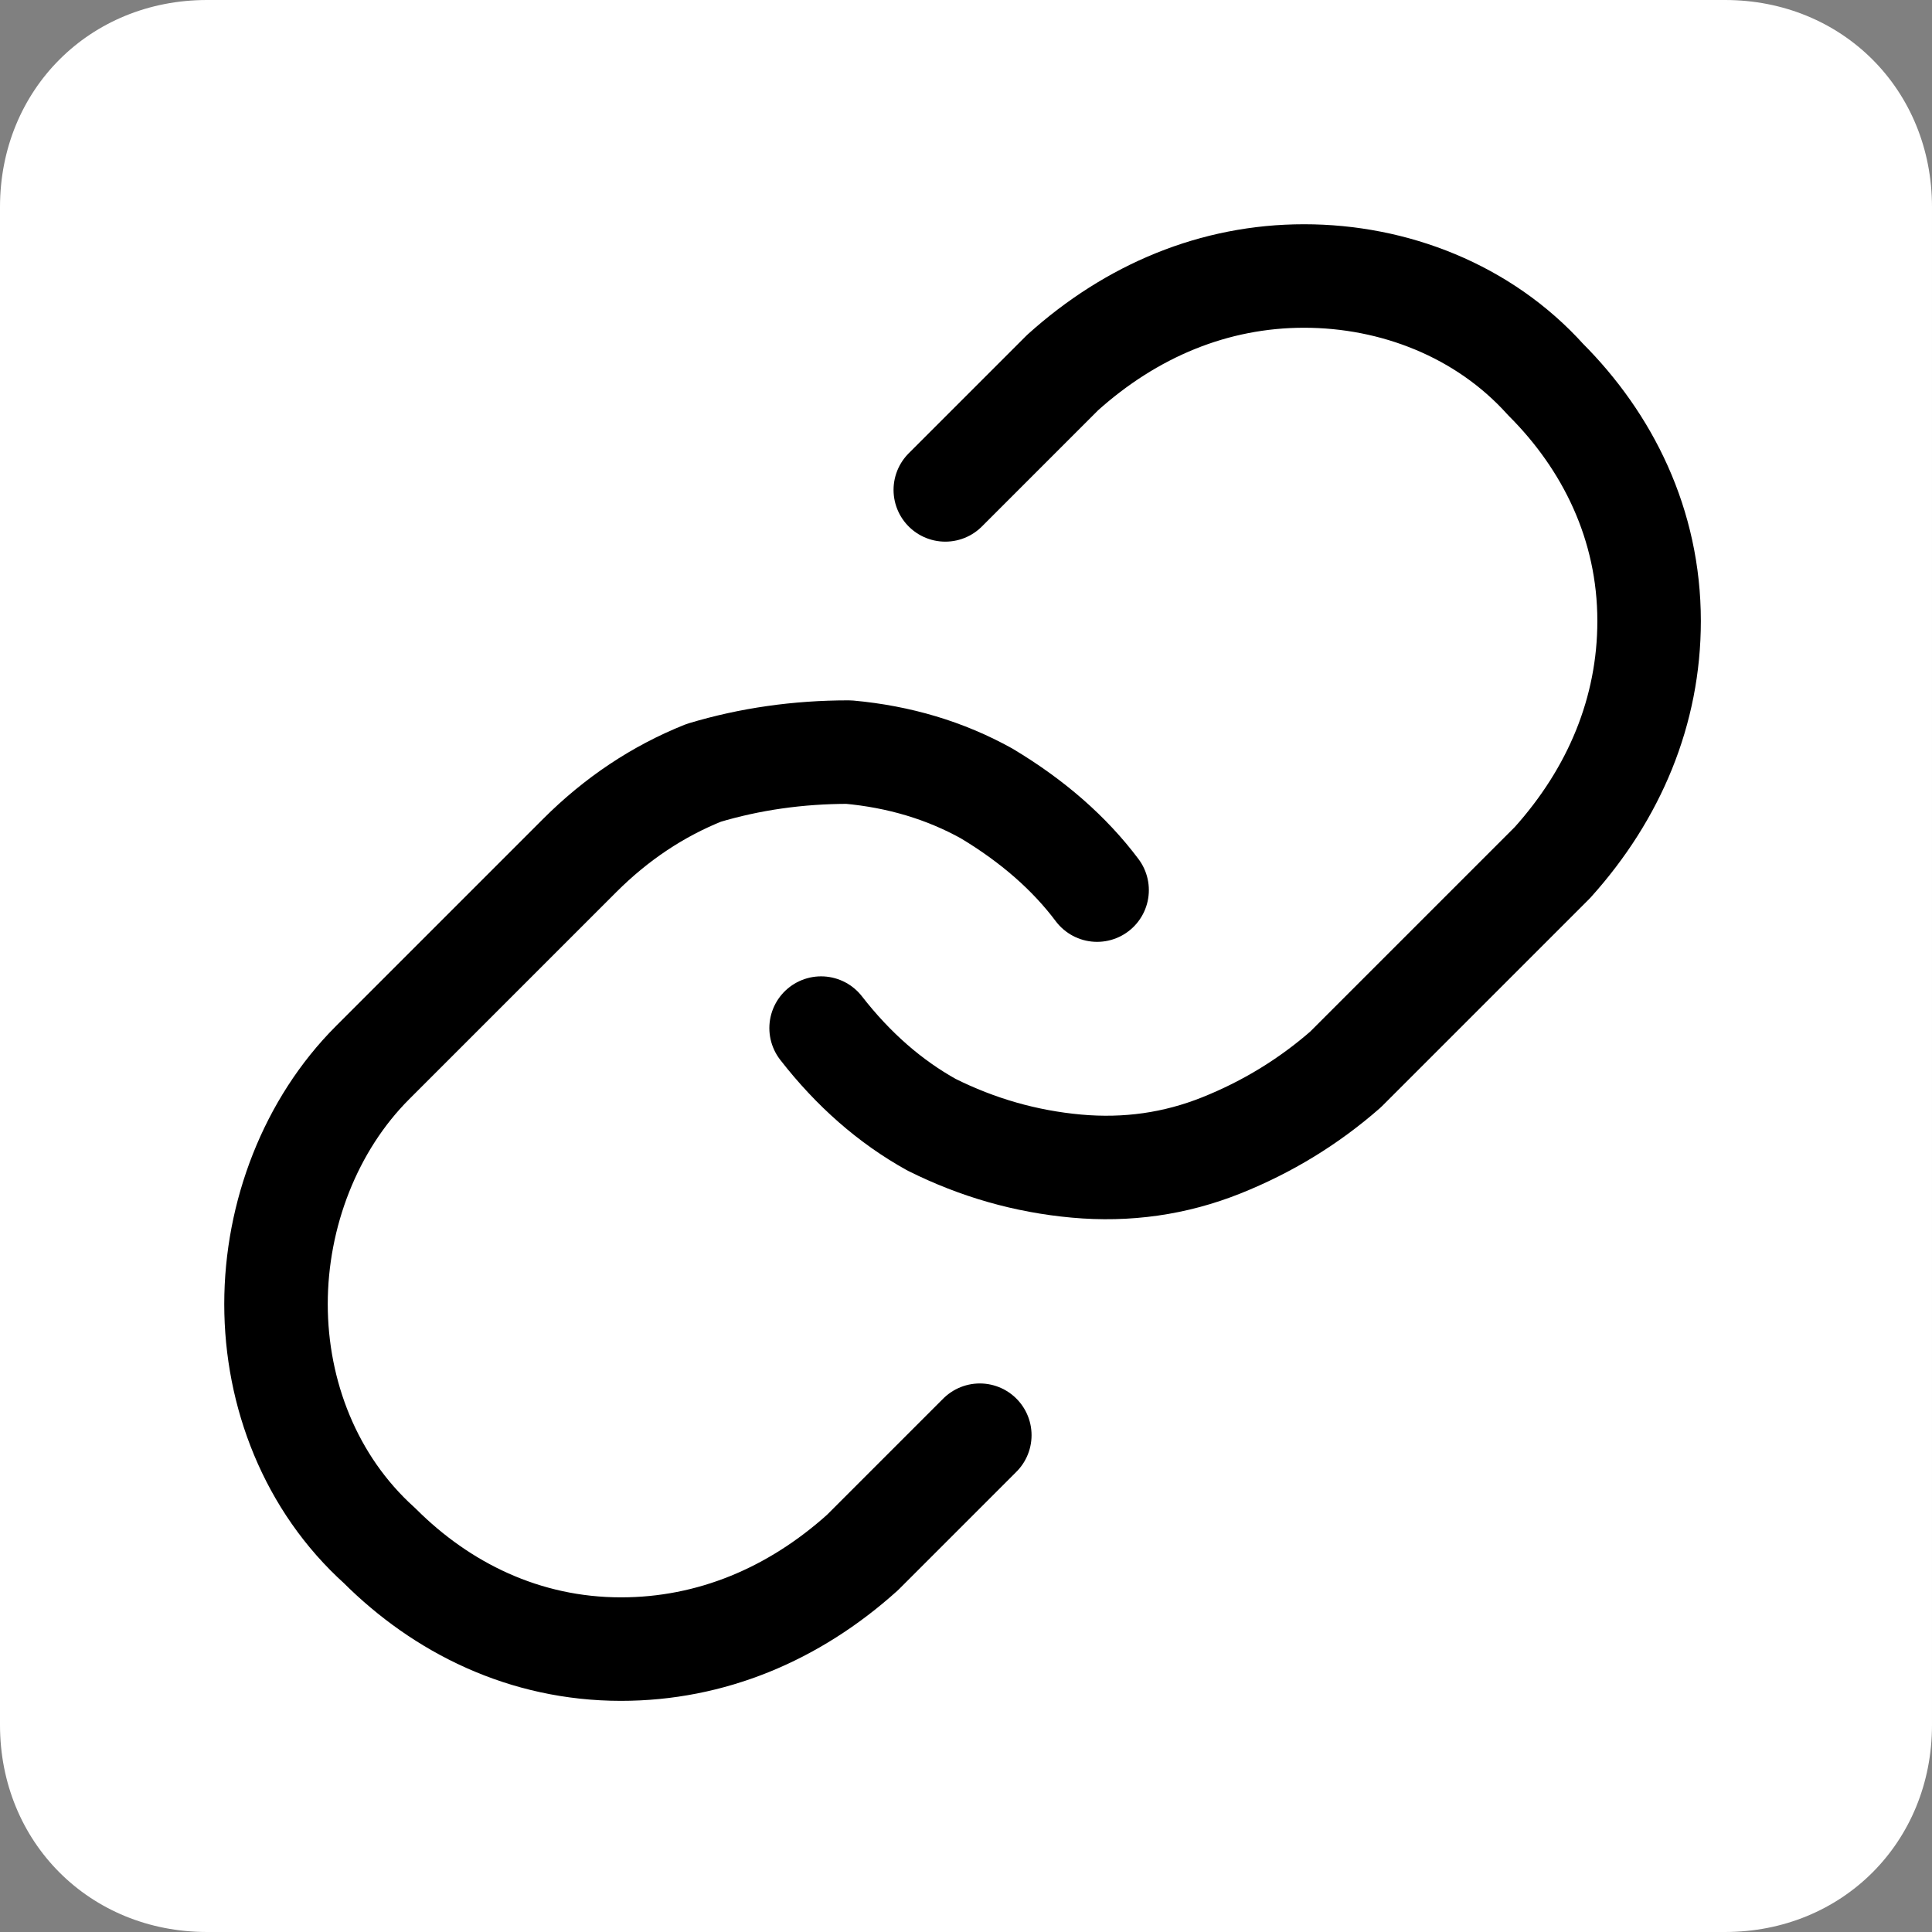 <svg version="1.2" xmlns="http://www.w3.org/2000/svg" viewBox="0 0 28 28" width="25" height="25"><rect x="0" y="0" width="28" height="28" fill="#808080" stroke="none"/><style>.a{fill:#fff}.b{fill:none;stroke:#000;stroke-linecap:round;stroke-linejoin:round;stroke-width:1.5}</style><path class="a" d="m0 3c0-1.7 1.3-3 3-3h22c1.7 0 3 1.3 3 3v22c0 1.7-1.3 3-3 3h-22c-1.7 0-3-1.3-3-3z"/><path class="b" d="m11.9 14.9q0.7 0.9 1.6 1.4 1 0.5 2.1 0.6 1.1 0.1 2.1-0.3 1-0.4 1.8-1.1l3-3c0.9-1 1.4-2.2 1.4-3.5 0-1.4-0.6-2.6-1.5-3.5-0.9-1-2.2-1.5-3.5-1.5-1.3 0-2.5 0.5-3.5 1.4l-1.7 1.7"/><path class="b" d="m15.9 12.9q-0.6-0.8-1.6-1.4-0.9-0.5-2-0.6-1.1 0-2.1 0.3-1 0.4-1.8 1.2l-3 3c-0.9 0.9-1.4 2.2-1.4 3.5 0 1.3 0.5 2.6 1.5 3.5 0.9 0.9 2.1 1.5 3.5 1.5 1.3 0 2.5-0.5 3.5-1.4l1.7-1.7"/></svg>